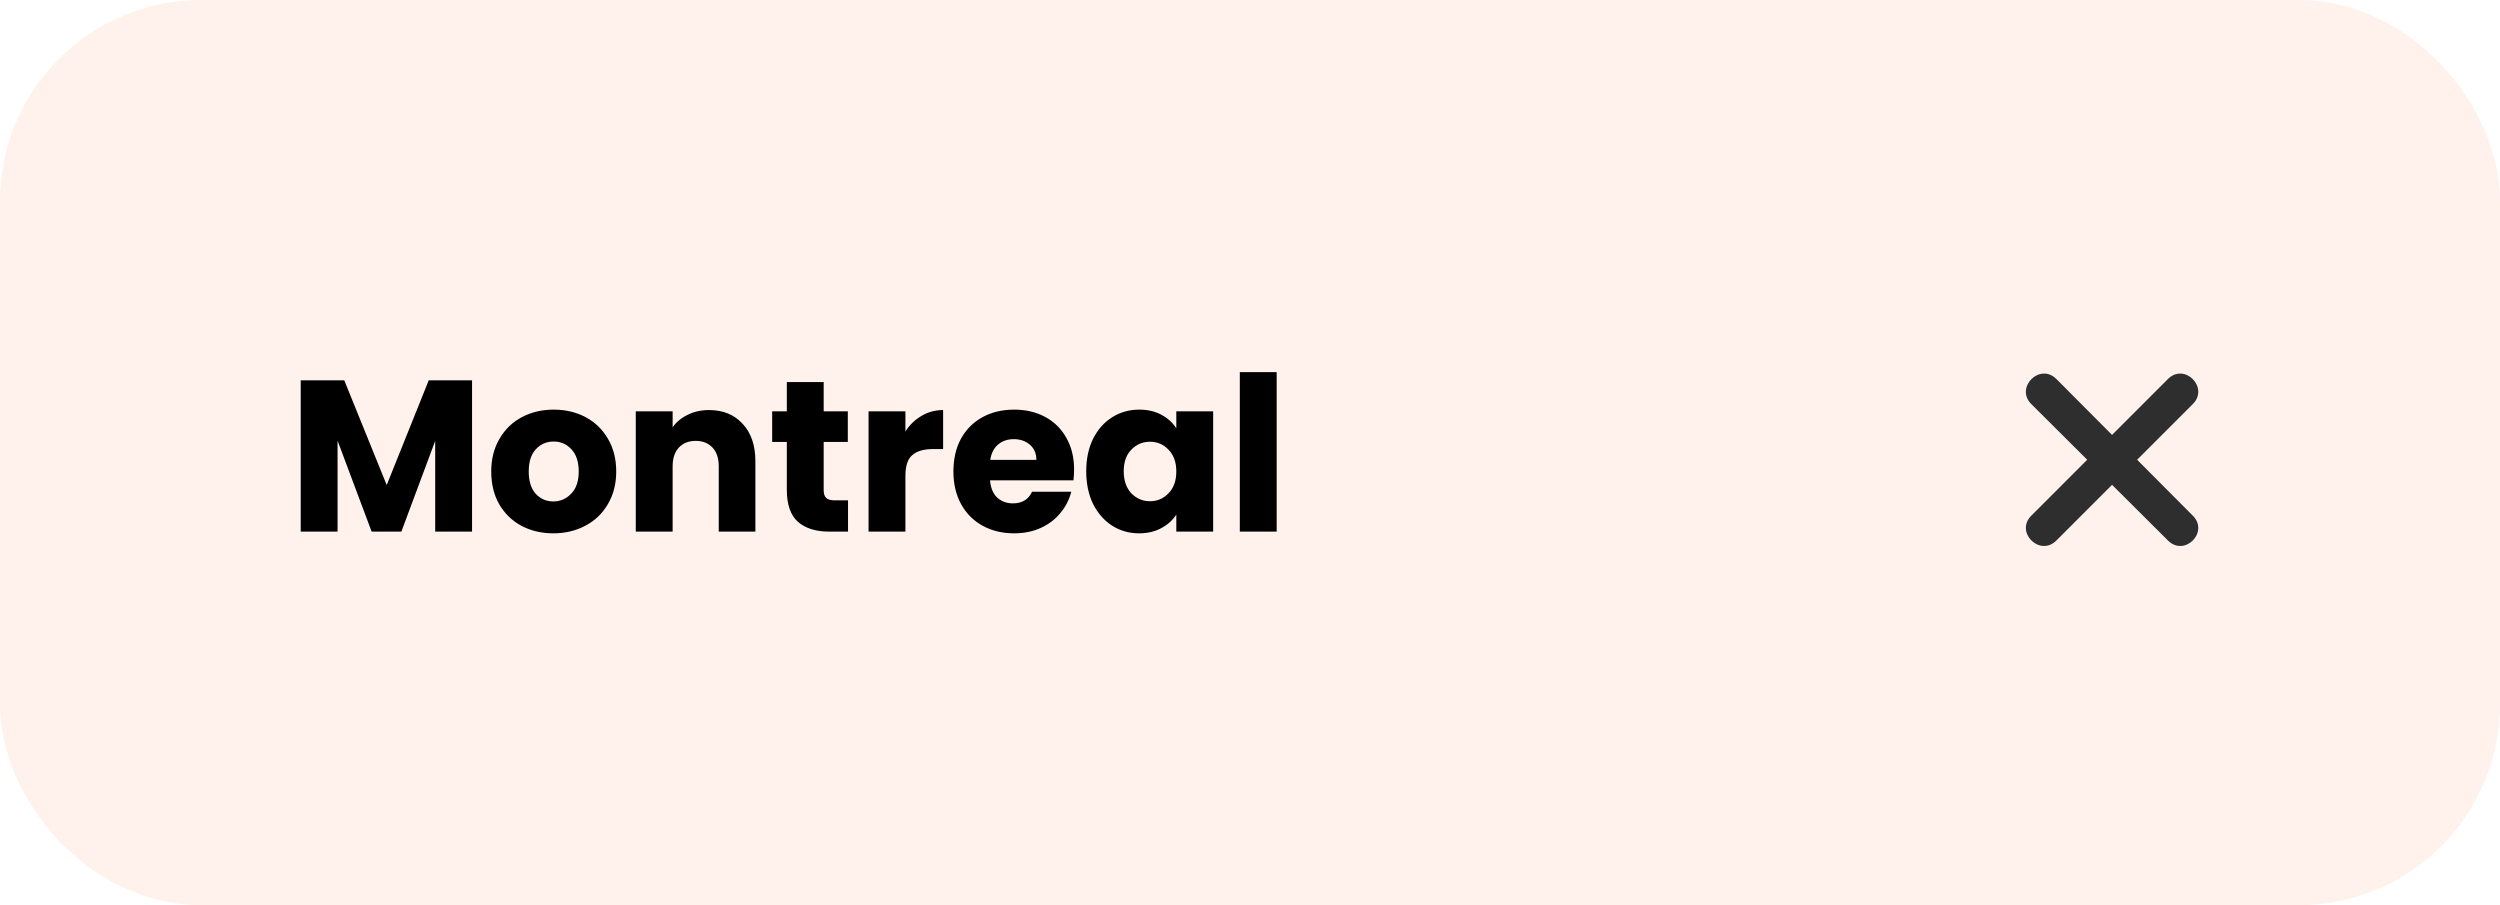 <svg width="174" height="63" viewBox="0 0 174 63" fill="none" xmlns="http://www.w3.org/2000/svg">
<g filter="url(#filter0_i)">
<rect x="4" y="4" width="166" height="55" rx="10" fill="#FFF1EB"/>
</g>
<rect x="4" y="4" width="166" height="55" rx="10" stroke="#FFF1EB" stroke-width="8"/>
<path d="M32.855 26.47V37H30.29V30.685L27.935 37H25.865L23.495 30.67V37H20.93V26.47H23.96L26.915 33.76L29.84 26.47H32.855ZM38.51 37.12C37.69 37.12 36.95 36.945 36.289 36.595C35.639 36.245 35.124 35.745 34.745 35.095C34.374 34.445 34.19 33.685 34.19 32.815C34.19 31.955 34.38 31.2 34.76 30.55C35.139 29.89 35.66 29.385 36.319 29.035C36.98 28.685 37.719 28.51 38.539 28.51C39.359 28.51 40.099 28.685 40.76 29.035C41.419 29.385 41.94 29.89 42.319 30.55C42.7 31.2 42.889 31.955 42.889 32.815C42.889 33.675 42.694 34.435 42.304 35.095C41.925 35.745 41.4 36.245 40.73 36.595C40.069 36.945 39.33 37.12 38.51 37.12ZM38.51 34.9C38.999 34.9 39.414 34.72 39.755 34.36C40.105 34 40.279 33.485 40.279 32.815C40.279 32.145 40.109 31.63 39.77 31.27C39.44 30.91 39.029 30.73 38.539 30.73C38.039 30.73 37.624 30.91 37.294 31.27C36.965 31.62 36.8 32.135 36.8 32.815C36.8 33.485 36.959 34 37.279 34.36C37.609 34.72 38.02 34.9 38.51 34.9ZM49.35 28.54C50.33 28.54 51.11 28.86 51.69 29.5C52.28 30.13 52.575 31 52.575 32.11V37H50.025V32.455C50.025 31.895 49.88 31.46 49.59 31.15C49.3 30.84 48.91 30.685 48.42 30.685C47.93 30.685 47.54 30.84 47.25 31.15C46.96 31.46 46.815 31.895 46.815 32.455V37H44.25V28.63H46.815V29.74C47.075 29.37 47.425 29.08 47.865 28.87C48.305 28.65 48.8 28.54 49.35 28.54ZM59.023 34.825V37H57.718C56.788 37 56.063 36.775 55.543 36.325C55.023 35.865 54.763 35.12 54.763 34.09V30.76H53.743V28.63H54.763V26.59H57.328V28.63H59.008V30.76H57.328V34.12C57.328 34.37 57.388 34.55 57.508 34.66C57.628 34.77 57.828 34.825 58.108 34.825H59.023ZM63.017 30.025C63.316 29.565 63.691 29.205 64.141 28.945C64.591 28.675 65.091 28.54 65.641 28.54V31.255H64.936C64.296 31.255 63.816 31.395 63.496 31.675C63.176 31.945 63.017 32.425 63.017 33.115V37H60.452V28.63H63.017V30.025ZM74.757 32.68C74.757 32.92 74.743 33.17 74.713 33.43H68.907C68.948 33.95 69.112 34.35 69.403 34.63C69.703 34.9 70.067 35.035 70.498 35.035C71.138 35.035 71.582 34.765 71.832 34.225H74.562C74.422 34.775 74.168 35.27 73.797 35.71C73.438 36.15 72.983 36.495 72.433 36.745C71.882 36.995 71.267 37.12 70.588 37.12C69.767 37.12 69.037 36.945 68.397 36.595C67.757 36.245 67.257 35.745 66.897 35.095C66.537 34.445 66.358 33.685 66.358 32.815C66.358 31.945 66.532 31.185 66.882 30.535C67.243 29.885 67.743 29.385 68.382 29.035C69.022 28.685 69.757 28.51 70.588 28.51C71.397 28.51 72.118 28.68 72.748 29.02C73.377 29.36 73.868 29.845 74.218 30.475C74.578 31.105 74.757 31.84 74.757 32.68ZM72.132 32.005C72.132 31.565 71.983 31.215 71.683 30.955C71.382 30.695 71.007 30.565 70.558 30.565C70.127 30.565 69.763 30.69 69.463 30.94C69.172 31.19 68.993 31.545 68.922 32.005H72.132ZM75.601 32.8C75.601 31.94 75.761 31.185 76.081 30.535C76.411 29.885 76.856 29.385 77.416 29.035C77.976 28.685 78.601 28.51 79.291 28.51C79.881 28.51 80.396 28.63 80.836 28.87C81.286 29.11 81.631 29.425 81.871 29.815V28.63H84.436V37H81.871V35.815C81.621 36.205 81.271 36.52 80.821 36.76C80.381 37 79.866 37.12 79.276 37.12C78.596 37.12 77.976 36.945 77.416 36.595C76.856 36.235 76.411 35.73 76.081 35.08C75.761 34.42 75.601 33.66 75.601 32.8ZM81.871 32.815C81.871 32.175 81.691 31.67 81.331 31.3C80.981 30.93 80.551 30.745 80.041 30.745C79.531 30.745 79.096 30.93 78.736 31.3C78.386 31.66 78.211 32.16 78.211 32.8C78.211 33.44 78.386 33.95 78.736 34.33C79.096 34.7 79.531 34.885 80.041 34.885C80.551 34.885 80.981 34.7 81.331 34.33C81.691 33.96 81.871 33.455 81.871 32.815ZM88.856 25.9V37H86.291V25.9H88.856Z" fill="black"/>
<path fill-rule="evenodd" clip-rule="evenodd" d="M146.999 30.269L150.892 26.376C152.041 25.227 153.771 26.972 152.622 28.121L148.744 31.999L152.622 35.892C153.771 37.041 152.041 38.771 150.892 37.622L146.999 33.744L143.121 37.622C141.972 38.771 140.227 37.041 141.376 35.892L145.269 31.999L141.376 28.121C140.227 26.972 141.972 25.227 143.121 26.376L146.999 30.269Z" fill="#2E2E2E"/>
<defs>
<filter id="filter0_i" x="0" y="0" width="174" height="63" filterUnits="userSpaceOnUse" color-interpolation-filters="sRGB">
<feFlood flood-opacity="0" result="BackgroundImageFix"/>
<feBlend mode="normal" in="SourceGraphic" in2="BackgroundImageFix" result="shape"/>
<feColorMatrix in="SourceAlpha" type="matrix" values="0 0 0 0 0 0 0 0 0 0 0 0 0 0 0 0 0 0 127 0" result="hardAlpha"/>
<feOffset/>
<feGaussianBlur stdDeviation="2"/>
<feComposite in2="hardAlpha" operator="arithmetic" k2="-1" k3="1"/>
<feColorMatrix type="matrix" values="0 0 0 0 0.898 0 0 0 0 0.898 0 0 0 0 0.898 0 0 0 0.49 0"/>
<feBlend mode="normal" in2="shape" result="effect1_innerShadow"/>
</filter>
</defs>
</svg>
